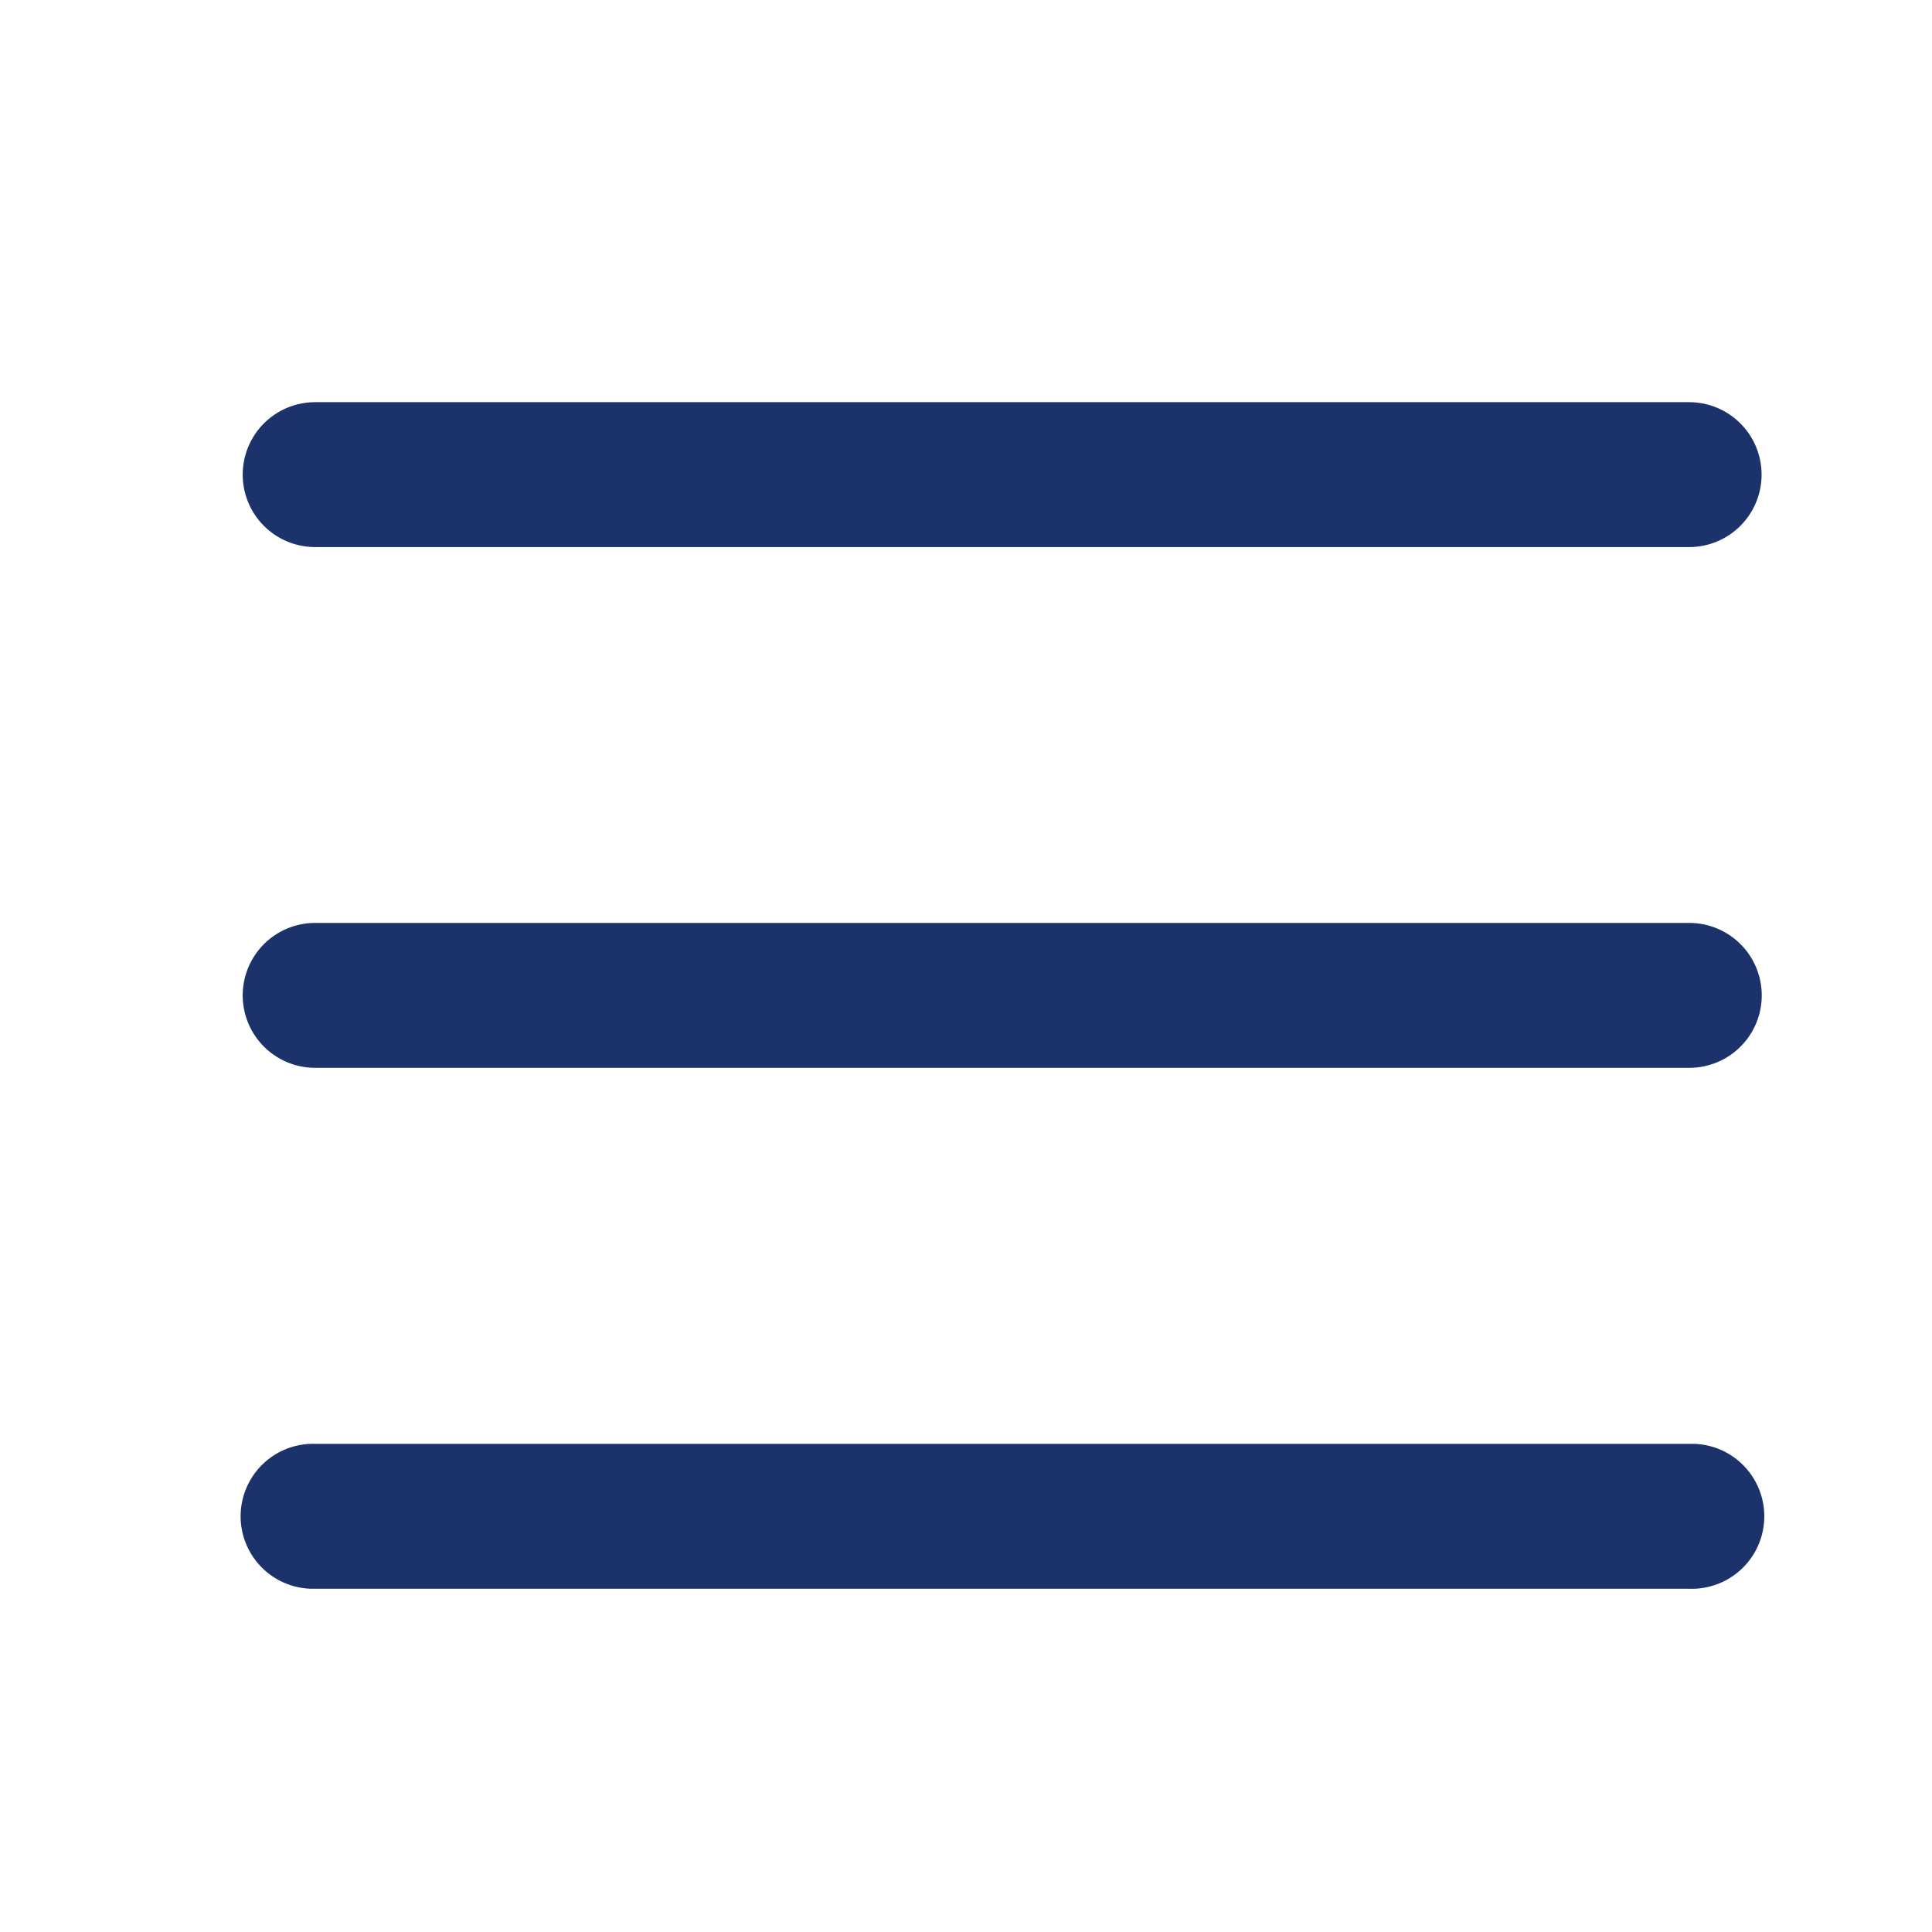<svg xmlns="http://www.w3.org/2000/svg" width="24" height="24" viewBox="0 0 24 24"><defs><style>.a{fill:#fff;stroke:#707070;opacity:0;}.b{fill:#1c326a;}.c{stroke:none;}.d{fill:none;}</style></defs><g class="a"><rect class="c" width="24" height="24"/><rect class="d" x="0.5" y="0.5" width="23" height="23"/></g><path class="b" d="M762.915,550.45h17.068a.9.9,0,0,0,0-1.8H762.915a.9.9,0,0,0,0,1.8Zm17.068,4.669H762.915a.9.9,0,0,0,0,1.8h17.07a.9.9,0,0,0,0-1.8Zm0,6.471H762.915a.9.9,0,0,0-.051,1.8h17.118a.9.9,0,0,0,.068-1.8h-.068Z" transform="translate(-759 -543.654)"/></svg>